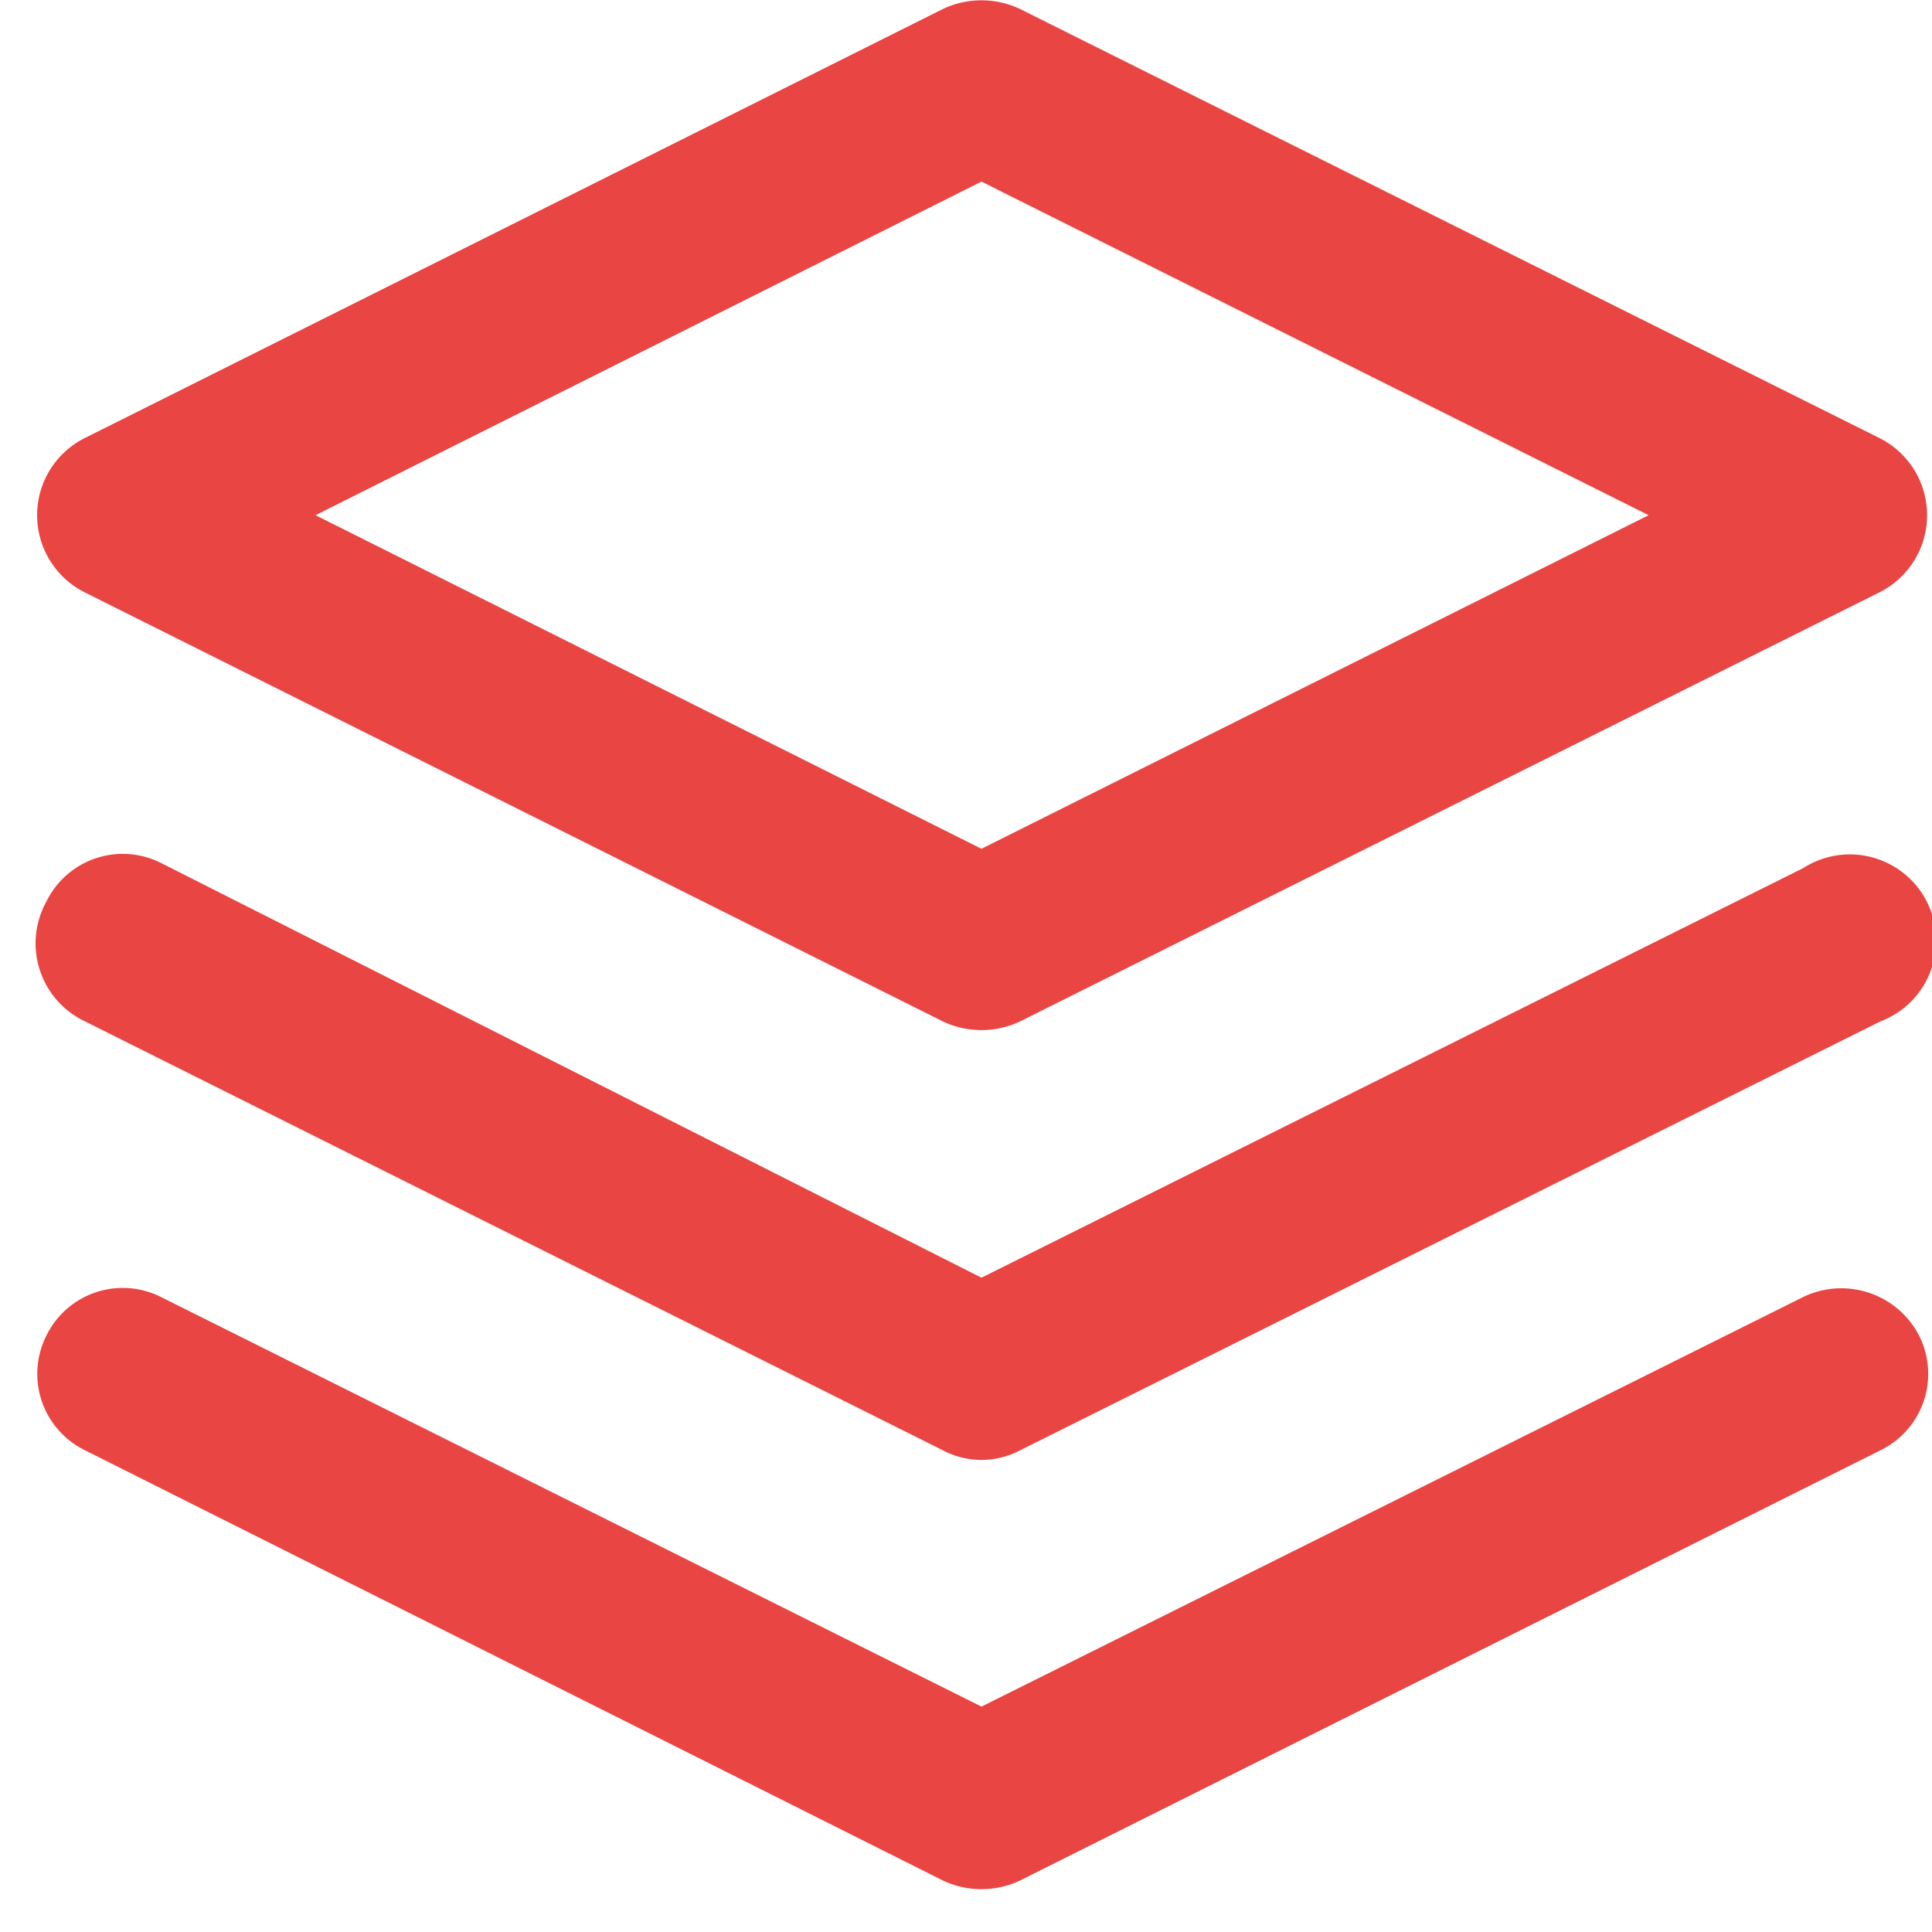 <svg id="Шар_1" data-name="Шар 1" xmlns="http://www.w3.org/2000/svg" width="15" height="15" viewBox="0 0 15 15"><defs><style>.cls-1{fill:#e94542;fill-rule:evenodd;}</style></defs><path class="cls-1" d="M7.32.07a.7.7,0,0,1,.6,0L14.59,3.4a.67.67,0,0,1,0,1.2L7.92,7.93a.7.7,0,0,1-.6,0L.66,4.6a.67.67,0,0,1,0-1.2ZM2.45,4,7.62,6.59,12.8,4,7.62,1.41Z"/><path class="cls-1" d="M.36,7a.66.66,0,0,1,.89-.3L7.62,9.92,14,6.74a.67.67,0,1,1,.6,1.19L7.92,11.26a.64.64,0,0,1-.6,0L.66,7.93A.67.67,0,0,1,.36,7Z"/><path class="cls-1" d="M.36,10.37a.66.66,0,0,1,.89-.3l6.37,3.18L14,10.07a.68.68,0,0,1,.9.3.66.66,0,0,1-.3.89L7.92,14.6a.7.7,0,0,1-.6,0L.66,11.26A.66.66,0,0,1,.36,10.37Z"/></svg>